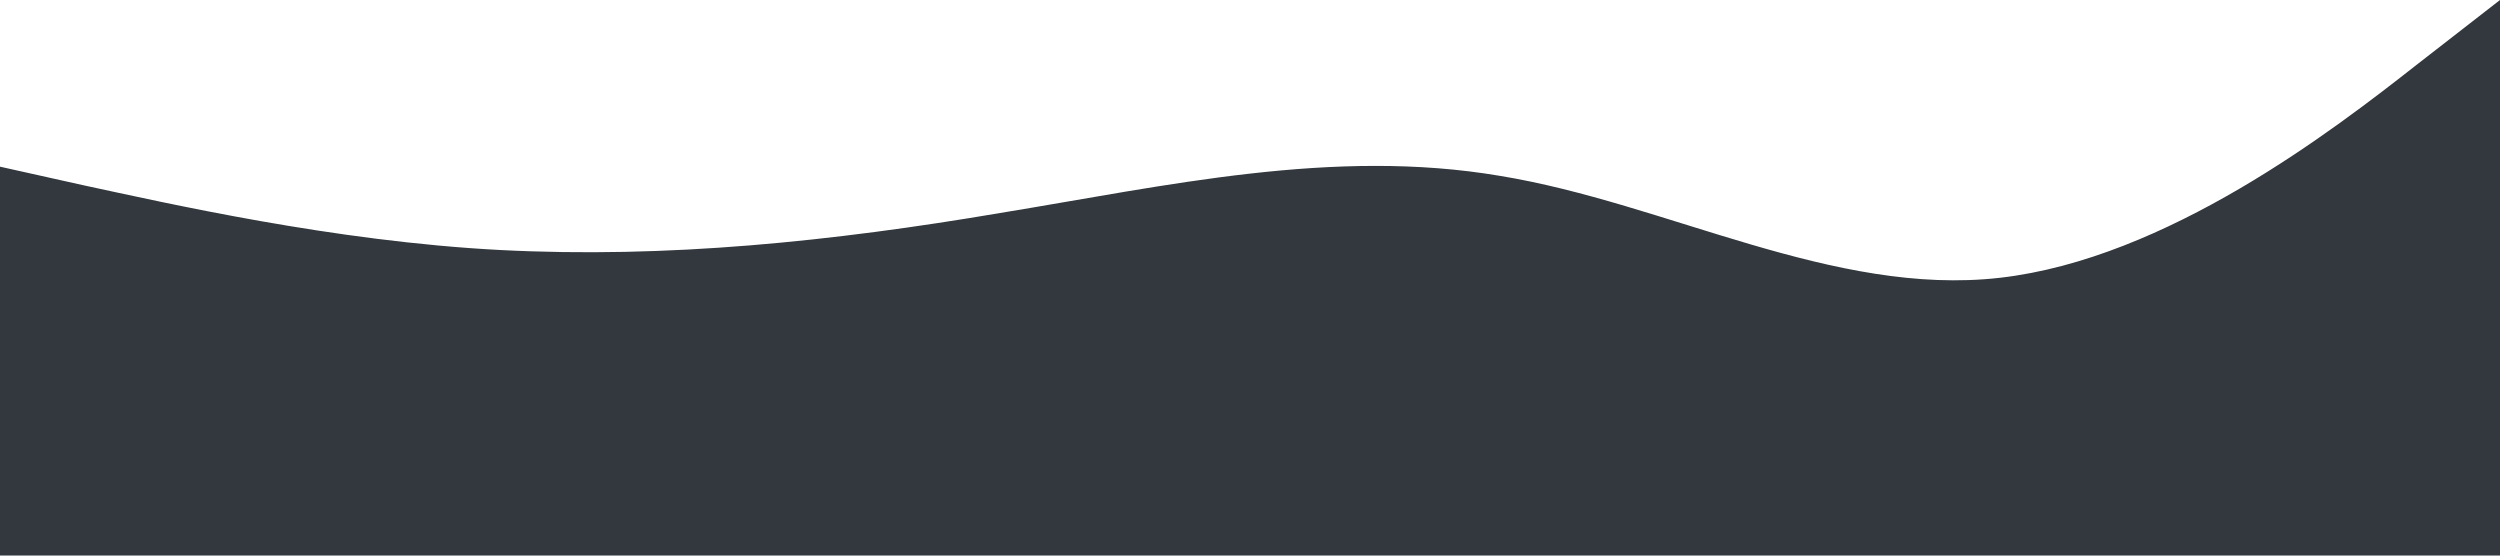 <?xml version="1.0" standalone="no"?><svg xmlns="http://www.w3.org/2000/svg" viewBox="0 0 1440 320"><path fill="#32383d" fill-opacity="1" d="M0,96L48,106.7C96,117,192,139,288,144C384,149,480,139,576,122.7C672,107,768,85,864,101.3C960,117,1056,171,1152,160C1248,149,1344,75,1392,37.3L1440,0L1440,320L1392,320C1344,320,1248,320,1152,320C1056,320,960,320,864,320C768,320,672,320,576,320C480,320,384,320,288,320C192,320,96,320,48,320L0,320Z"></path></svg>